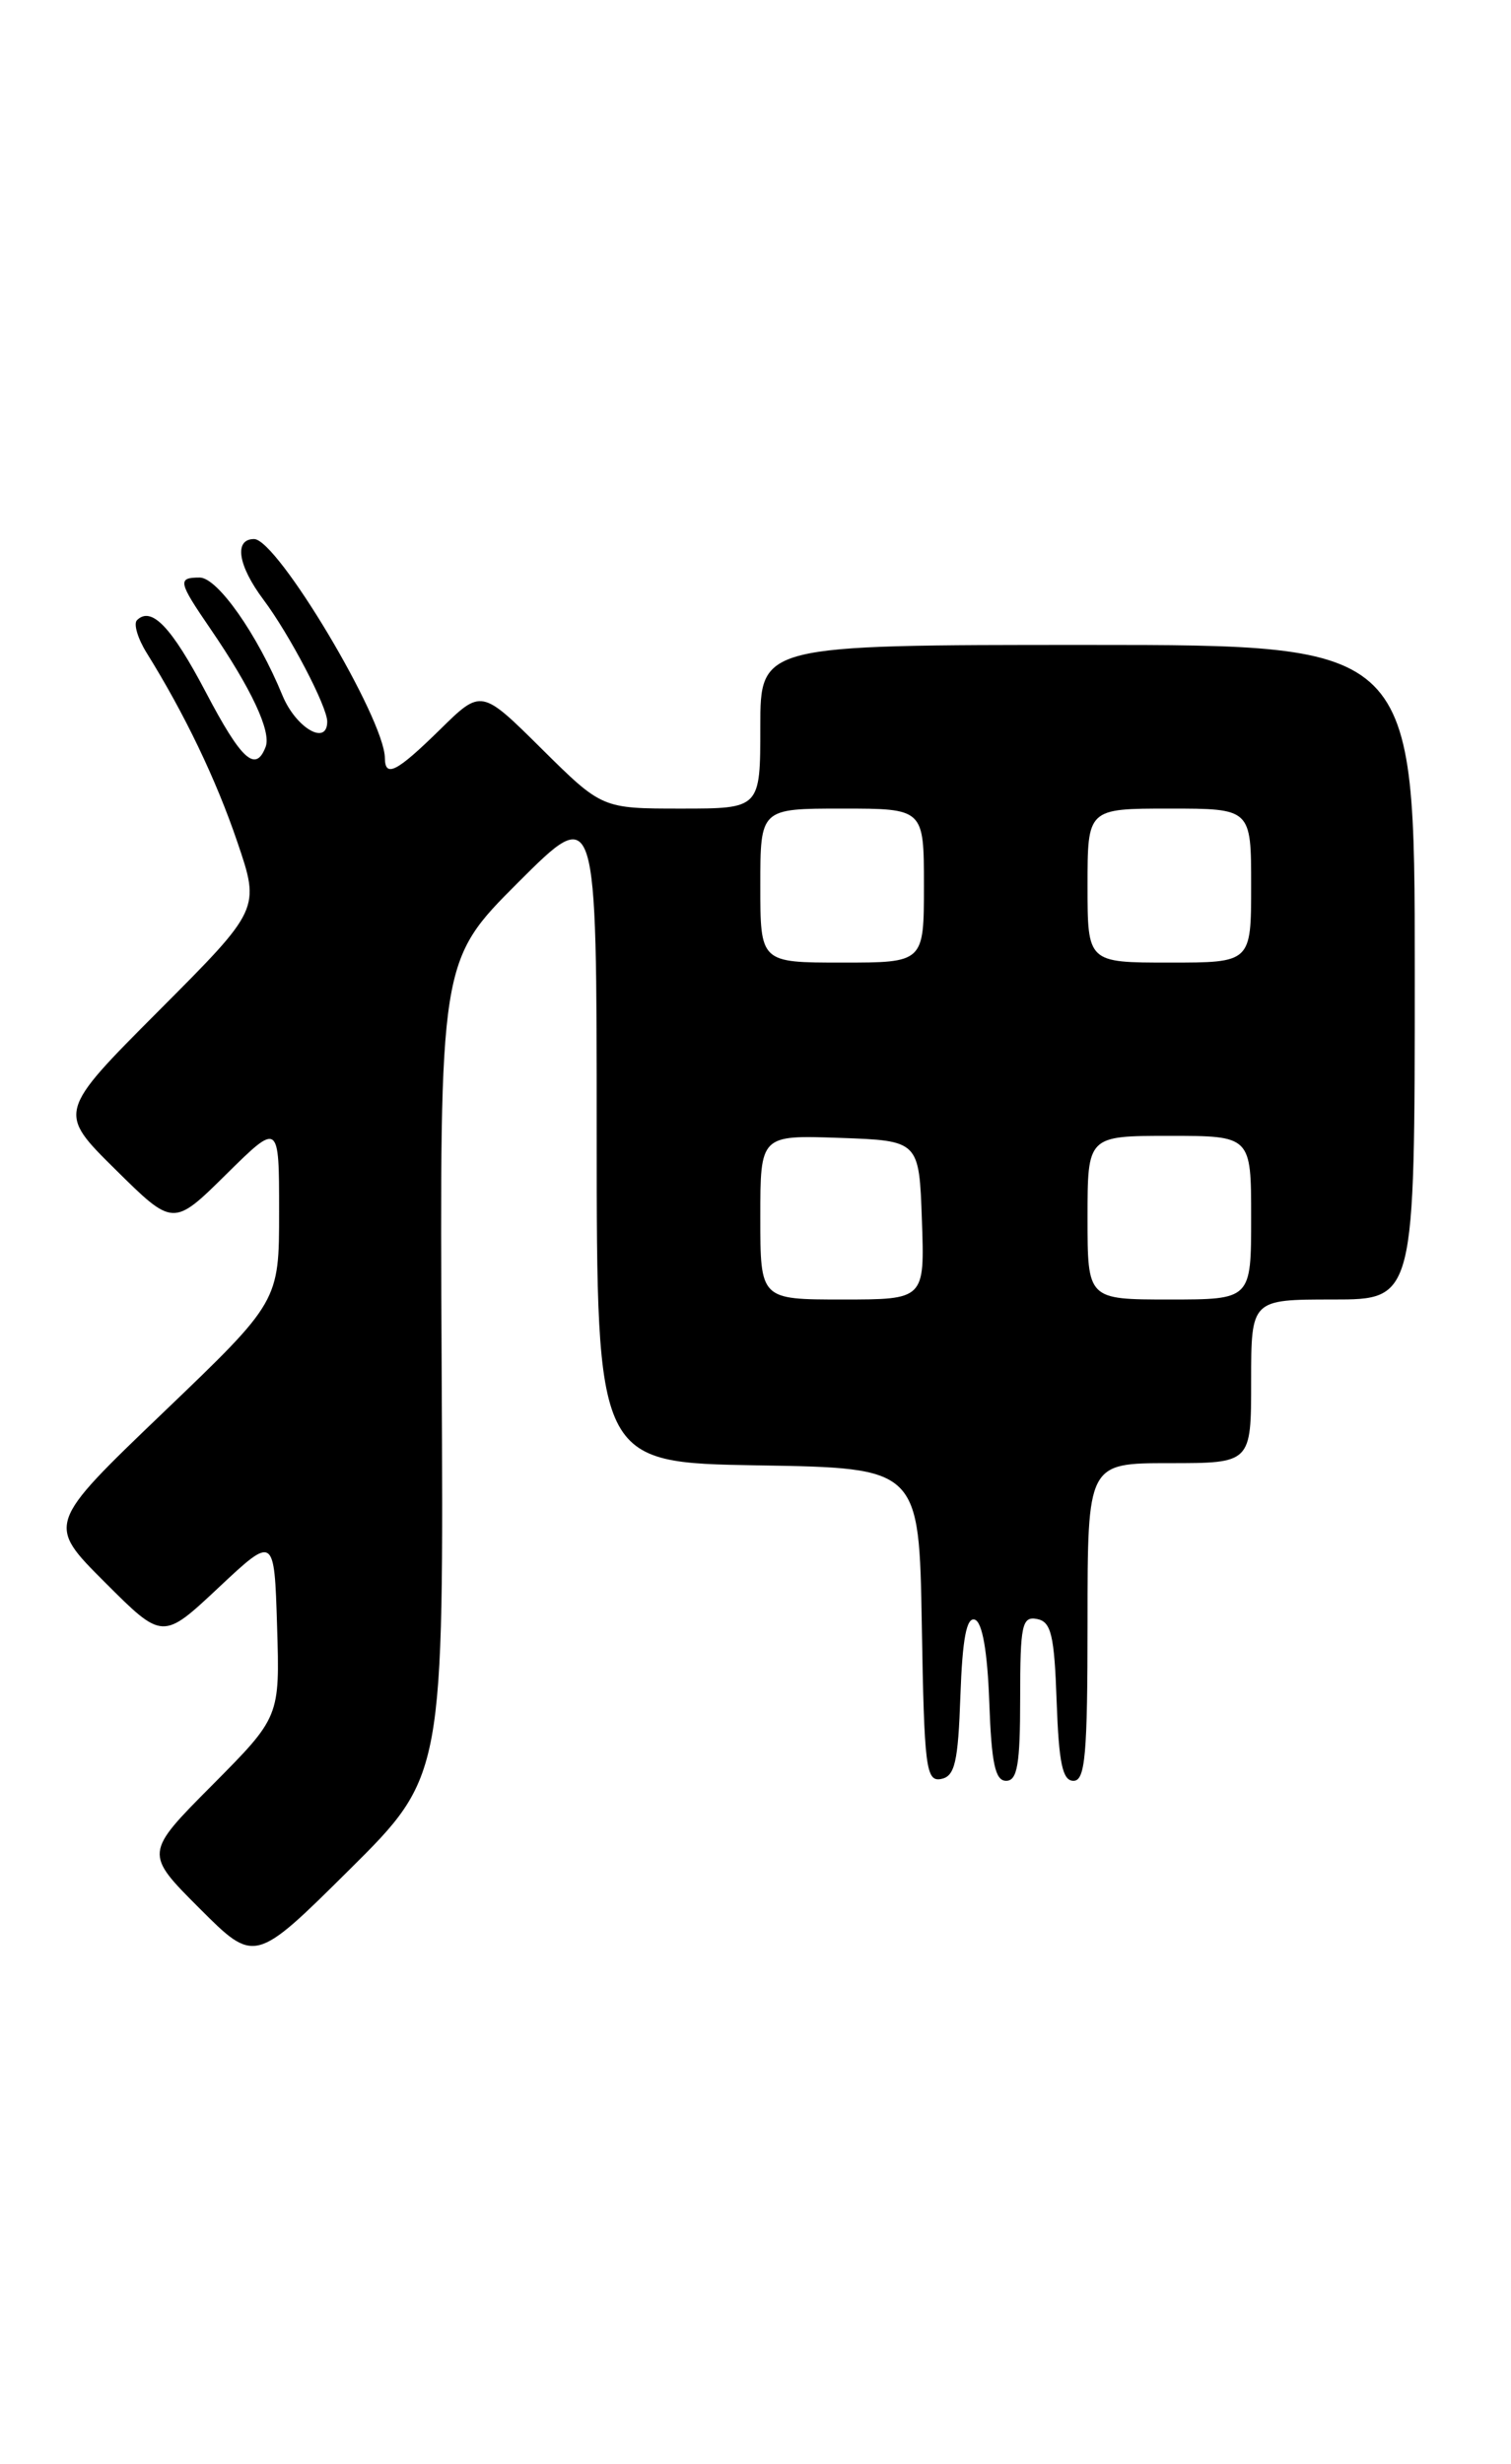 <?xml version="1.0" encoding="UTF-8" standalone="no"?>
<!DOCTYPE svg PUBLIC "-//W3C//DTD SVG 1.1//EN" "http://www.w3.org/Graphics/SVG/1.1/DTD/svg11.dtd" >
<svg xmlns="http://www.w3.org/2000/svg" xmlns:xlink="http://www.w3.org/1999/xlink" version="1.1" viewBox="0 0 157 256">
 <g >
 <path fill="currentColor"
d=" M 45.89 142.17 C 45.68 99.83 45.68 99.83 53.84 91.67 C 62.00 83.52 62.00 83.52 62.00 117.73 C 62.00 151.95 62.00 151.95 78.75 152.23 C 95.50 152.50 95.50 152.50 95.78 168.82 C 96.03 183.65 96.21 185.11 97.78 184.81 C 99.21 184.53 99.55 183.10 99.79 176.17 C 100.00 170.22 100.43 167.97 101.29 168.26 C 102.07 168.52 102.60 171.56 102.79 176.83 C 103.02 183.19 103.40 185.00 104.54 185.00 C 105.71 185.00 106.00 183.28 106.00 176.43 C 106.00 168.80 106.19 167.89 107.75 168.19 C 109.22 168.47 109.55 169.85 109.79 176.76 C 110.02 183.18 110.40 185.00 111.54 185.00 C 112.76 185.00 113.00 182.30 113.00 168.50 C 113.00 152.00 113.00 152.00 121.50 152.00 C 130.00 152.00 130.00 152.00 130.00 143.50 C 130.00 135.00 130.00 135.00 138.50 135.00 C 147.00 135.00 147.00 135.00 147.00 101.00 C 147.00 67.00 147.00 67.00 113.00 67.00 C 79.00 67.00 79.00 67.00 79.00 75.50 C 79.00 84.00 79.00 84.00 70.78 84.00 C 62.55 84.00 62.55 84.00 56.28 77.79 C 50.01 71.57 50.01 71.57 45.72 75.79 C 41.22 80.20 40.01 80.83 39.99 78.75 C 39.96 74.67 28.81 56.00 26.40 56.00 C 24.29 56.00 24.71 58.75 27.39 62.32 C 30.09 65.93 34.00 73.40 34.00 74.96 C 34.00 77.53 30.75 75.63 29.35 72.25 C 26.75 65.91 22.60 60.00 20.75 60.00 C 18.42 60.00 18.51 60.43 21.86 65.32 C 26.13 71.56 28.21 76.01 27.60 77.59 C 26.56 80.30 25.08 78.95 21.38 71.90 C 17.82 65.13 15.73 62.94 14.23 64.43 C 13.86 64.81 14.31 66.33 15.23 67.81 C 19.18 74.16 22.45 80.96 24.66 87.47 C 27.03 94.44 27.03 94.44 16.51 104.99 C 5.98 115.55 5.98 115.55 11.99 121.49 C 18.00 127.43 18.00 127.43 23.50 122.00 C 29.00 116.57 29.00 116.57 29.00 125.89 C 29.00 135.21 29.00 135.21 16.93 146.77 C 4.86 158.34 4.86 158.34 10.88 164.36 C 16.90 170.38 16.90 170.38 22.70 164.94 C 28.50 159.50 28.50 159.50 28.79 168.94 C 29.08 178.37 29.08 178.37 22.05 185.45 C 15.01 192.53 15.01 192.53 20.74 198.26 C 26.47 203.99 26.47 203.99 36.29 194.25 C 46.11 184.50 46.11 184.50 45.89 142.17 Z  M 79.00 126.46 C 79.00 117.92 79.00 117.92 87.25 118.21 C 95.50 118.50 95.50 118.50 95.79 126.75 C 96.08 135.00 96.08 135.00 87.54 135.00 C 79.00 135.00 79.00 135.00 79.00 126.46 Z  M 113.00 126.50 C 113.00 118.00 113.00 118.00 121.50 118.00 C 130.00 118.00 130.00 118.00 130.00 126.50 C 130.00 135.00 130.00 135.00 121.50 135.00 C 113.00 135.00 113.00 135.00 113.00 126.50 Z  M 79.00 92.00 C 79.00 84.00 79.00 84.00 87.50 84.00 C 96.00 84.00 96.00 84.00 96.00 92.00 C 96.00 100.00 96.00 100.00 87.50 100.00 C 79.00 100.00 79.00 100.00 79.00 92.00 Z  M 113.00 92.00 C 113.00 84.00 113.00 84.00 121.50 84.00 C 130.00 84.00 130.00 84.00 130.00 92.00 C 130.00 100.00 130.00 100.00 121.50 100.00 C 113.00 100.00 113.00 100.00 113.00 92.00 Z "/>
</g>
</svg>